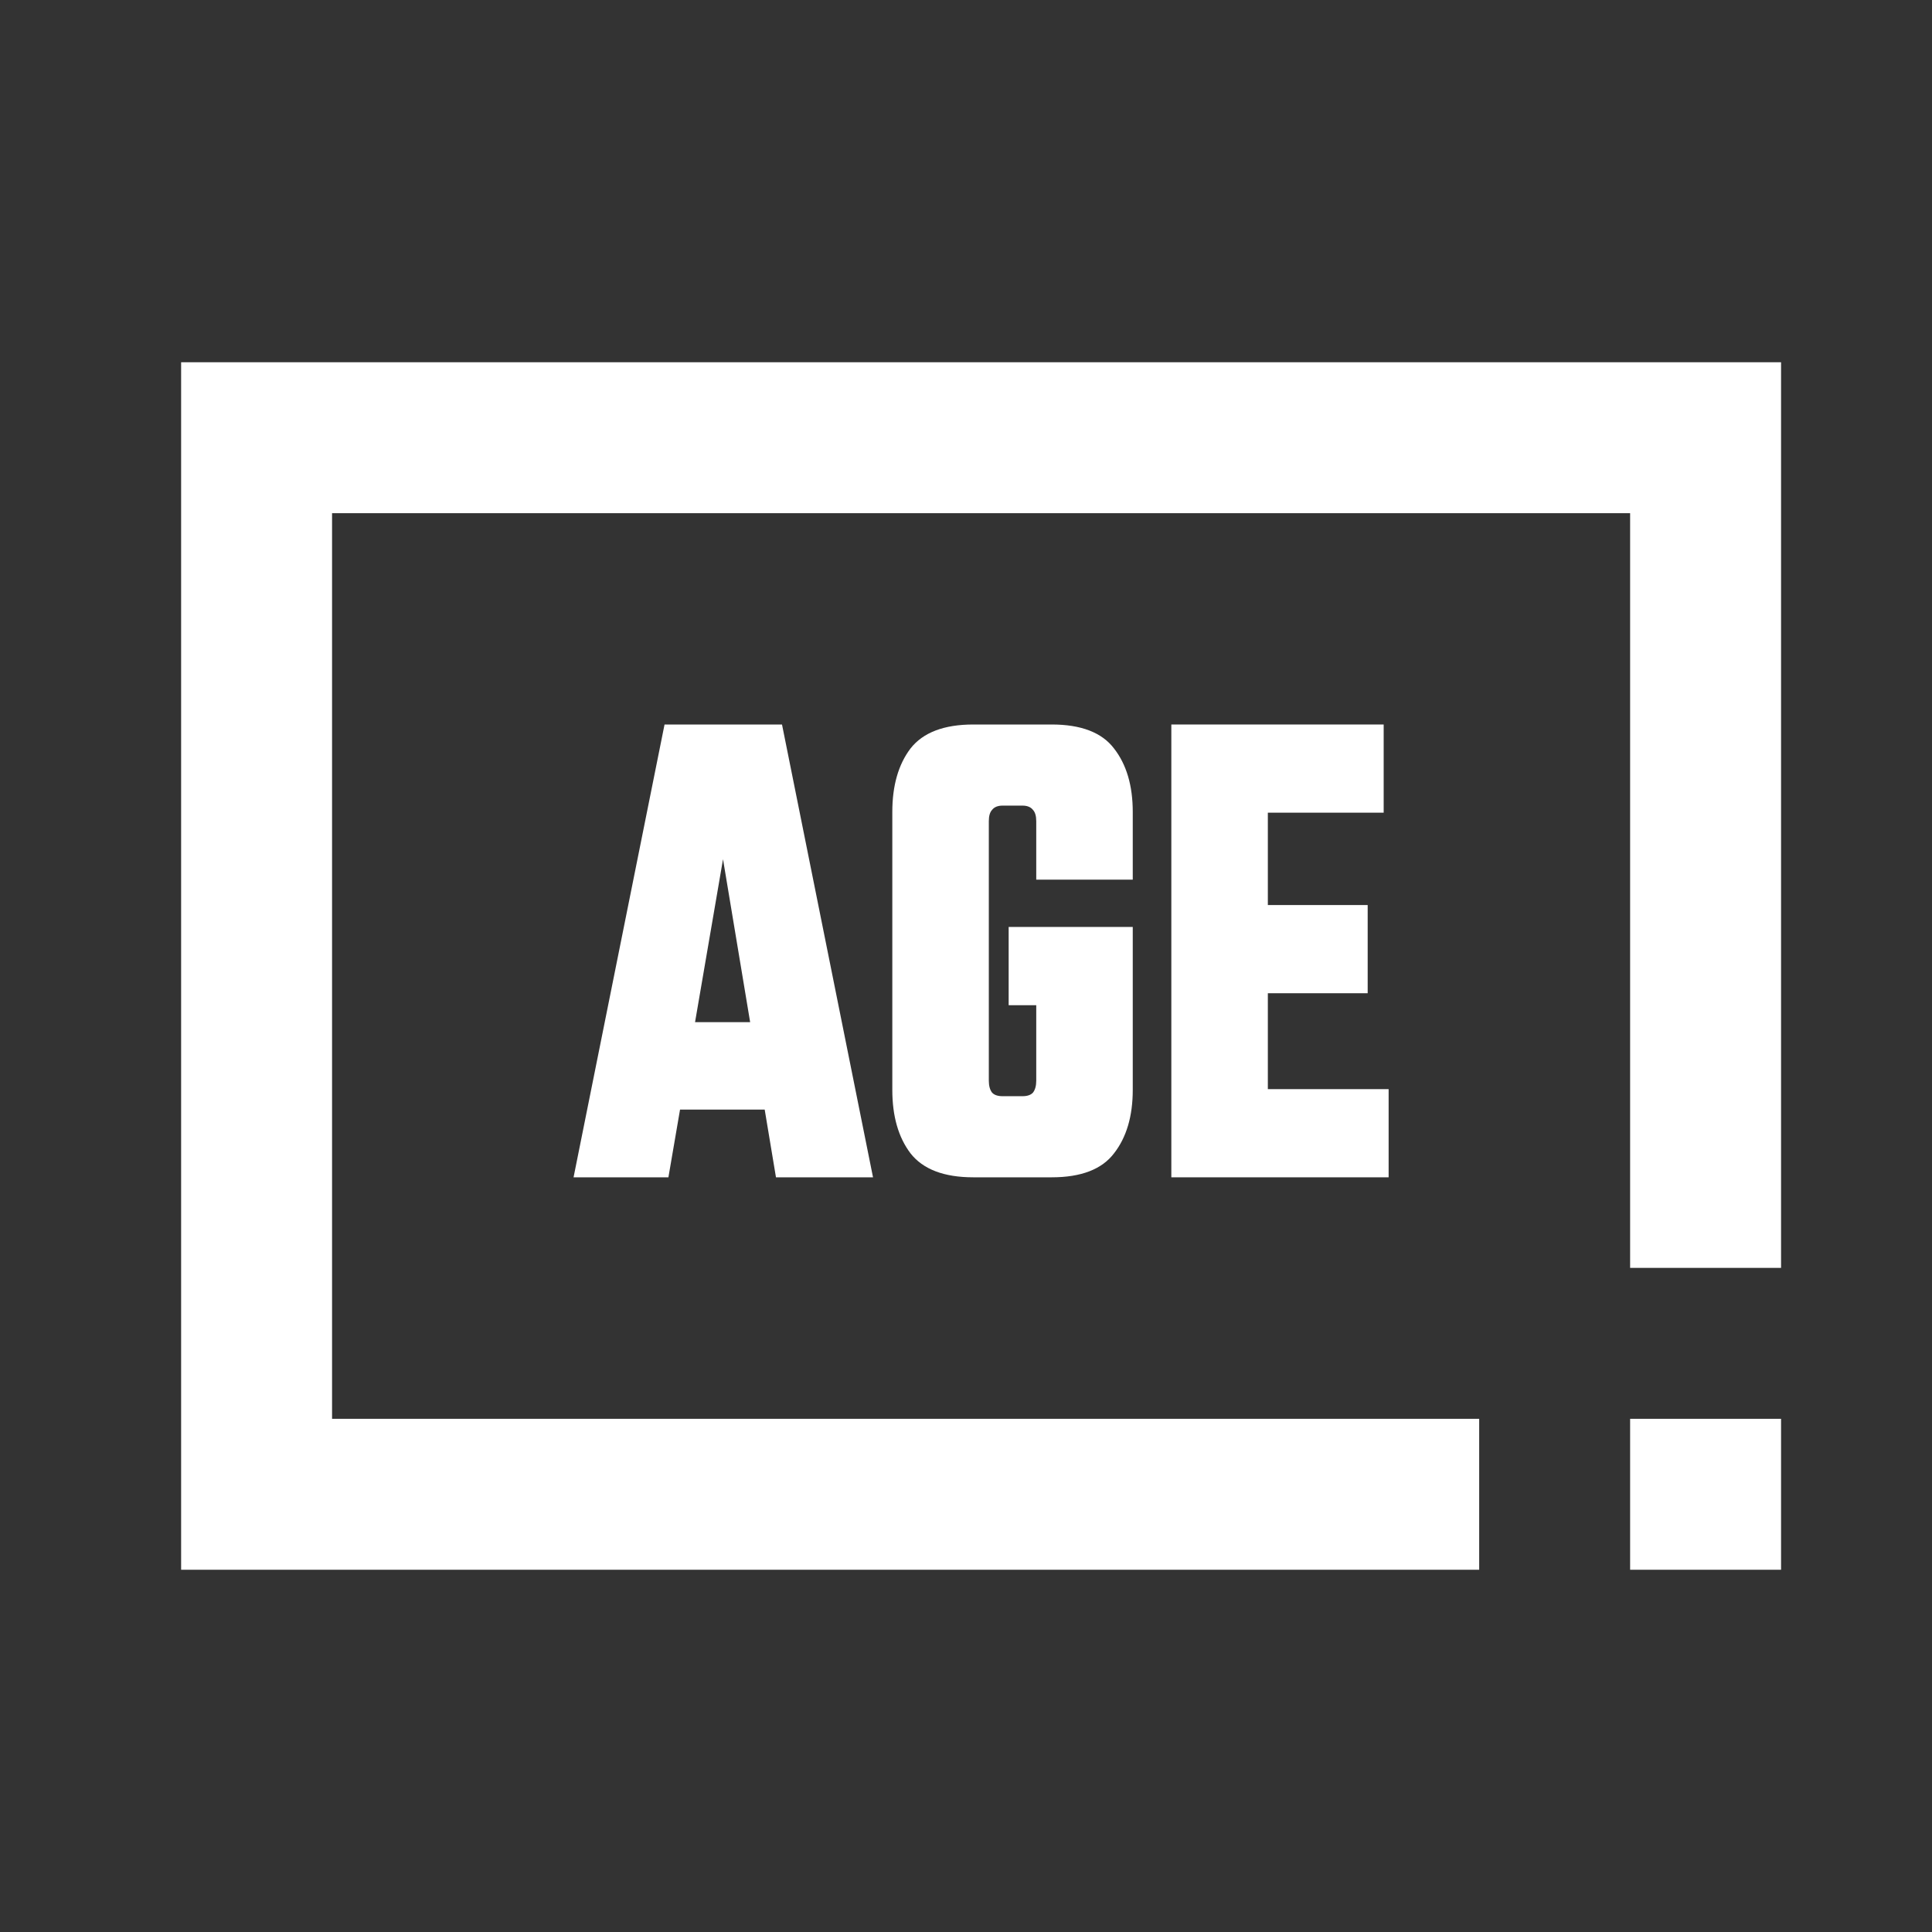 <svg width="64" height="64" viewBox="0 0 64 64" fill="none" xmlns="http://www.w3.org/2000/svg">
<rect x="0" y="0" width="64" height="64" fill="#333333" stroke="none"/>
<path d="M11 17H54V42H59V12H6V52H49V47H11V17Z" fill="white"/>
<path d="M54 47V52H59V47H54Z" fill="white"/>
<path d="M38.802 24H41.999V39H38.802V24ZM45.306 29.981V32.902H40.172V29.981H45.306ZM45.836 24V26.921H39.935V24H45.836ZM46 36.079V39H39.935V36.079H46Z" fill="white"/>
<path d="M32.756 27.201V35.799C32.756 35.97 32.792 36.103 32.865 36.196C32.938 36.274 33.054 36.313 33.212 36.313H33.633V39H32.244C31.27 39 30.576 38.735 30.162 38.206C29.76 37.676 29.559 36.975 29.559 36.103V26.897C29.559 26.025 29.76 25.324 30.162 24.794C30.576 24.265 31.27 24 32.244 24H33.706V26.687H33.212C33.054 26.687 32.938 26.734 32.865 26.827C32.792 26.905 32.756 27.03 32.756 27.201ZM37.524 30.706V33.299H33.413V30.706H37.524ZM34.327 29.14V27.201C34.327 27.03 34.29 26.905 34.217 26.827C34.144 26.734 34.028 26.687 33.87 26.687H33.377V24H34.838C35.813 24 36.501 24.265 36.903 24.794C37.317 25.324 37.524 26.025 37.524 26.897V29.14H34.327ZM34.327 35.799V32.505H37.524V36.103C37.524 36.975 37.317 37.676 36.903 38.206C36.501 38.735 35.813 39 34.838 39H33.45V36.313H33.87C34.028 36.313 34.144 36.274 34.217 36.196C34.29 36.103 34.327 35.97 34.327 35.799Z" fill="white"/>
<path d="M26.91 33.86V36.757H21.046V33.86H26.91ZM28.92 39H25.705L23.951 28.463L22.142 39H19L22.014 24H25.905L28.92 39Z" fill="white"/>
</svg>
